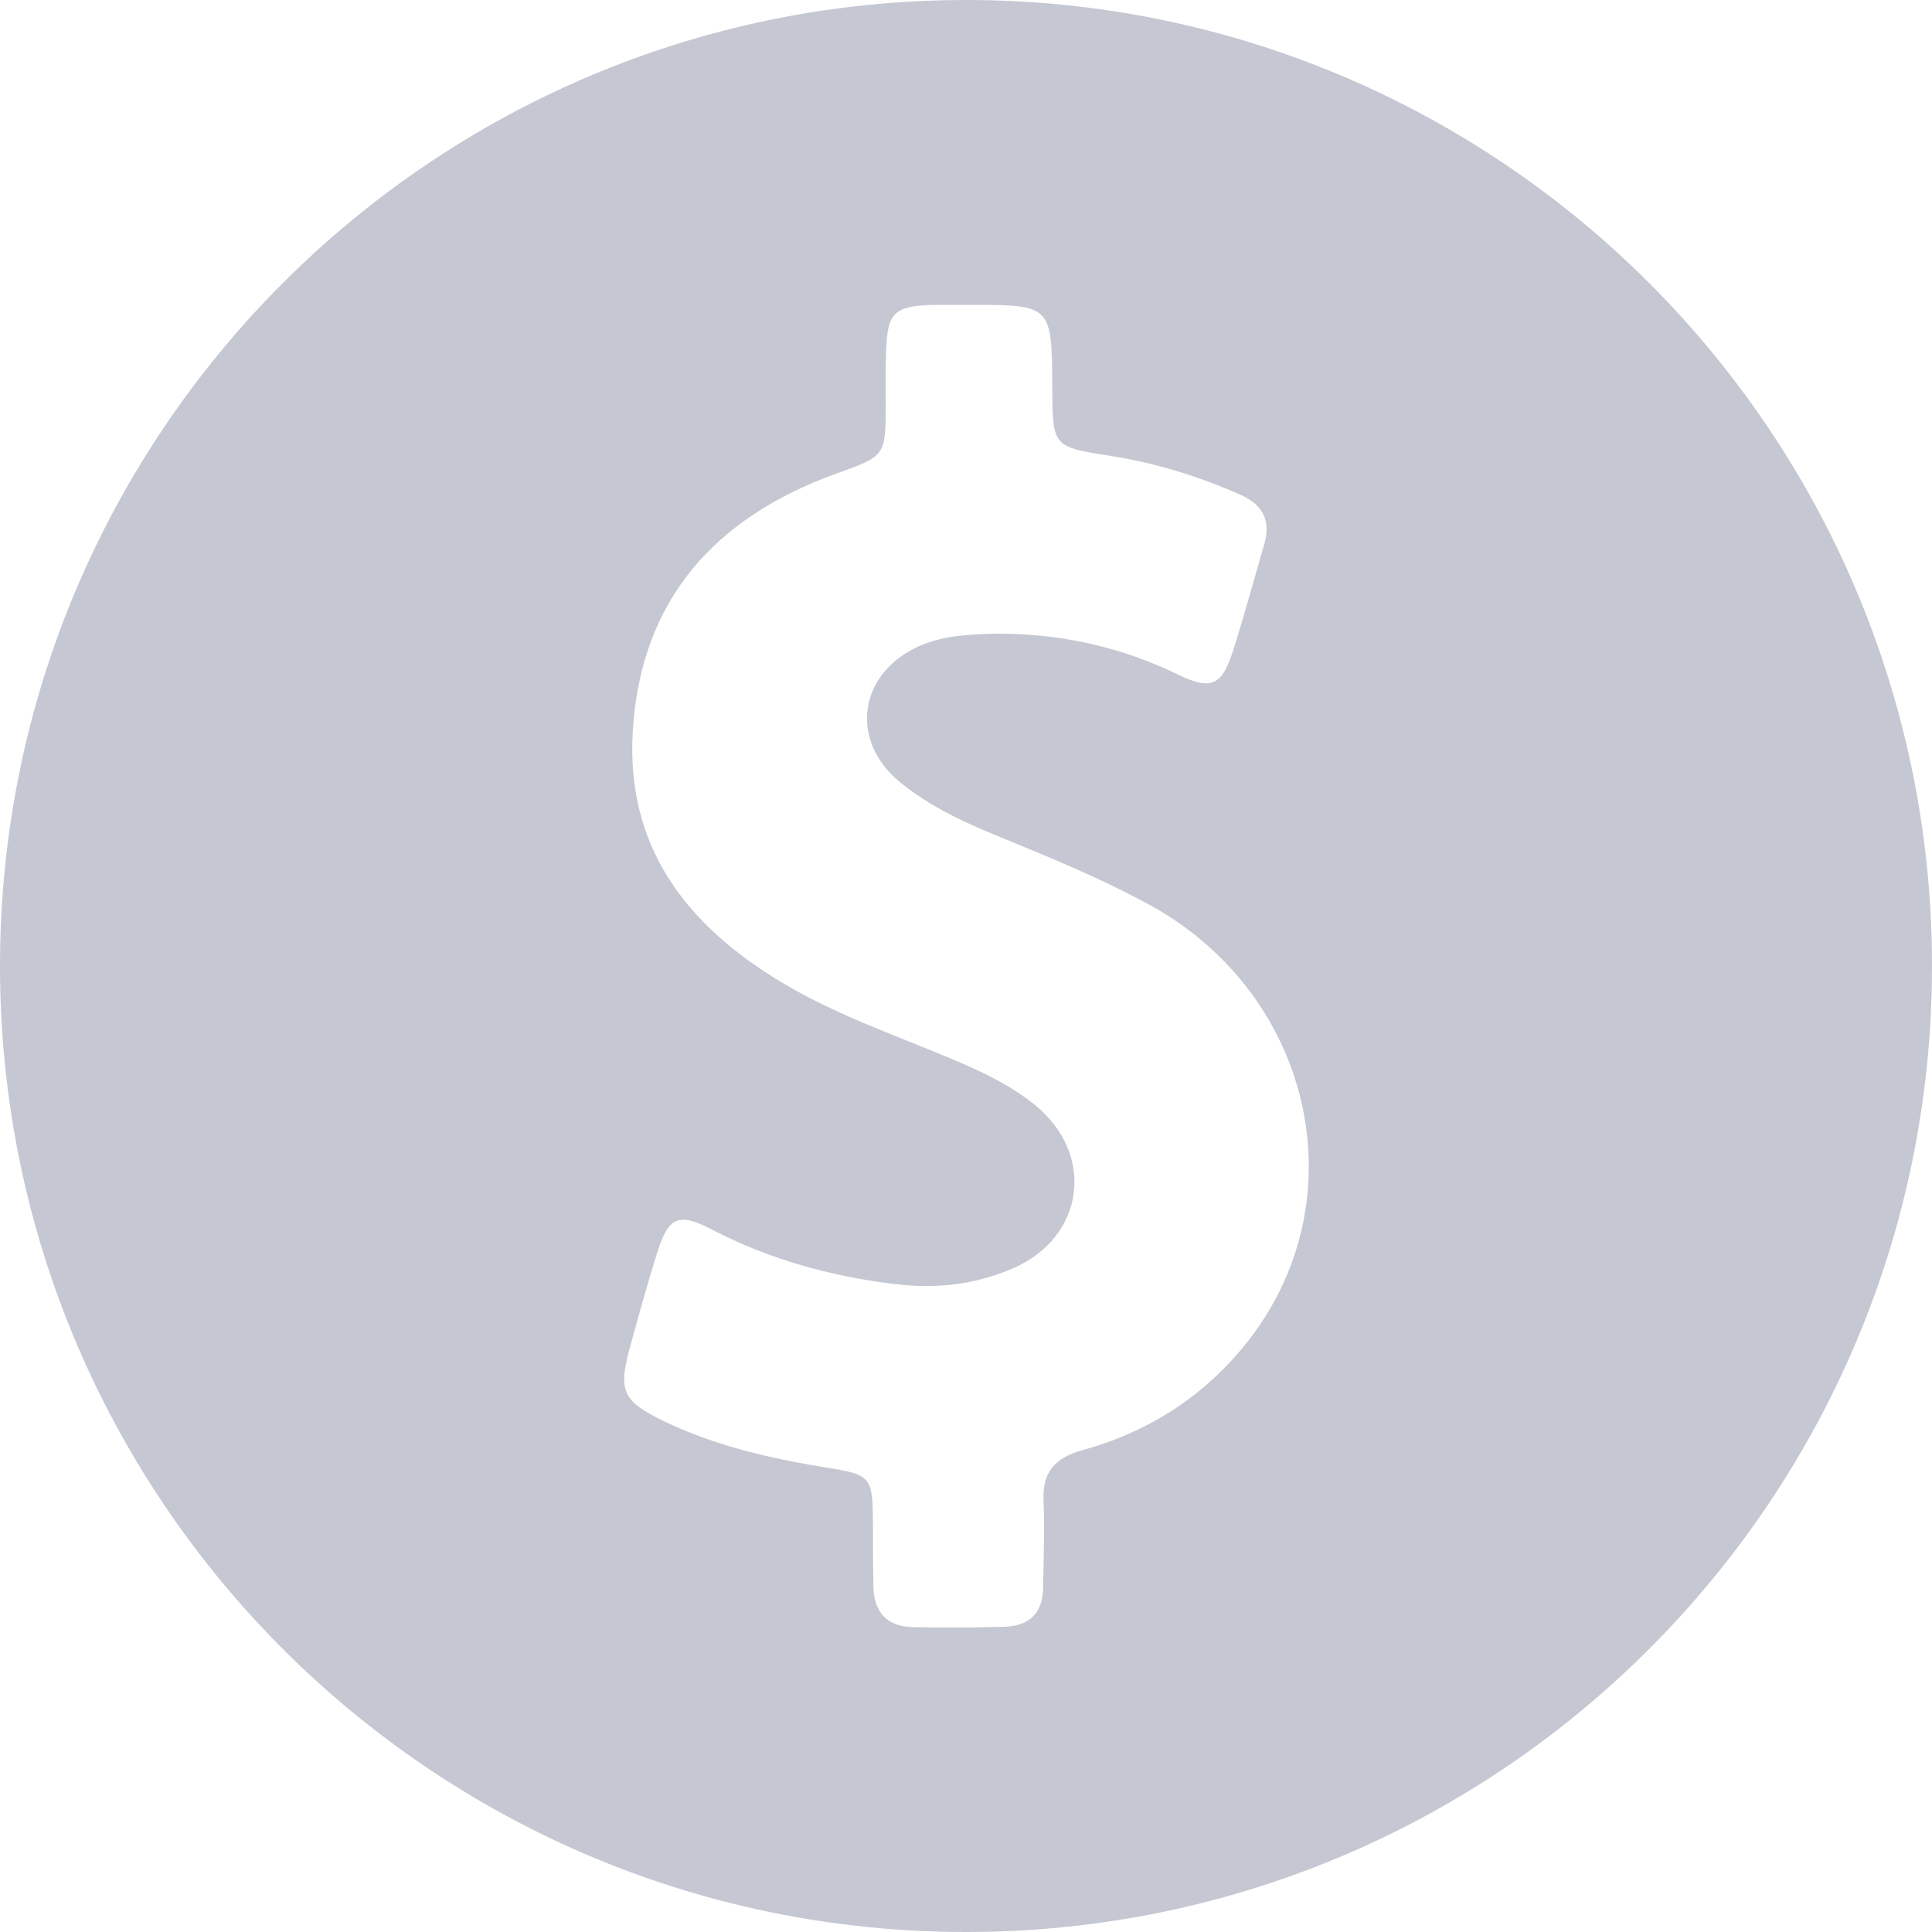 <svg width="20" height="20" viewBox="0 0 20 20" fill="none" xmlns="http://www.w3.org/2000/svg">
<path d="M10 0C4.477 0 0 4.477 0 10C0 15.523 4.477 20 10 20C15.523 20 20 15.523 20 10C20 4.477 15.523 0 10 0ZM12.872 13.942C12.436 14.473 11.868 14.831 11.206 15.012C10.918 15.091 10.786 15.243 10.803 15.543C10.815 15.839 10.803 16.132 10.798 16.428C10.798 16.691 10.663 16.831 10.403 16.84C10.235 16.844 10.066 16.848 9.897 16.848C9.749 16.848 9.601 16.848 9.453 16.844C9.173 16.84 9.041 16.679 9.041 16.407C9.037 16.193 9.037 15.975 9.037 15.761C9.033 15.284 9.016 15.268 8.56 15.193C7.975 15.099 7.399 14.967 6.864 14.708C6.444 14.502 6.399 14.399 6.519 13.955C6.609 13.626 6.7 13.296 6.802 12.971C6.877 12.732 6.947 12.626 7.074 12.626C7.148 12.626 7.243 12.663 7.37 12.728C7.963 13.037 8.593 13.21 9.255 13.292C9.366 13.305 9.477 13.313 9.588 13.313C9.897 13.313 10.197 13.255 10.49 13.128C11.226 12.807 11.342 11.955 10.72 11.444C10.51 11.272 10.268 11.144 10.017 11.033C9.37 10.749 8.7 10.535 8.091 10.169C7.103 9.576 6.477 8.765 6.551 7.564C6.634 6.206 7.403 5.358 8.65 4.905C9.165 4.72 9.169 4.724 9.169 4.189C9.169 4.008 9.165 3.827 9.173 3.642C9.185 3.239 9.251 3.169 9.654 3.156C9.7 3.156 9.749 3.156 9.794 3.156C9.872 3.156 9.951 3.156 10.029 3.156C10.062 3.156 10.095 3.156 10.123 3.156C10.889 3.156 10.889 3.189 10.893 4.016C10.897 4.626 10.897 4.626 11.502 4.72C11.967 4.794 12.407 4.93 12.835 5.119C13.07 5.222 13.161 5.387 13.086 5.638C12.979 6.008 12.877 6.383 12.761 6.749C12.687 6.971 12.617 7.074 12.486 7.074C12.412 7.074 12.321 7.045 12.206 6.988C11.613 6.7 10.992 6.56 10.342 6.56C10.259 6.56 10.173 6.564 10.091 6.568C9.897 6.58 9.708 6.605 9.527 6.683C8.885 6.963 8.782 7.671 9.329 8.107C9.605 8.329 9.922 8.486 10.247 8.621C10.815 8.856 11.383 9.082 11.922 9.379C13.617 10.325 14.078 12.477 12.872 13.942Z" fill="#C5C7D2"/>
</svg>
